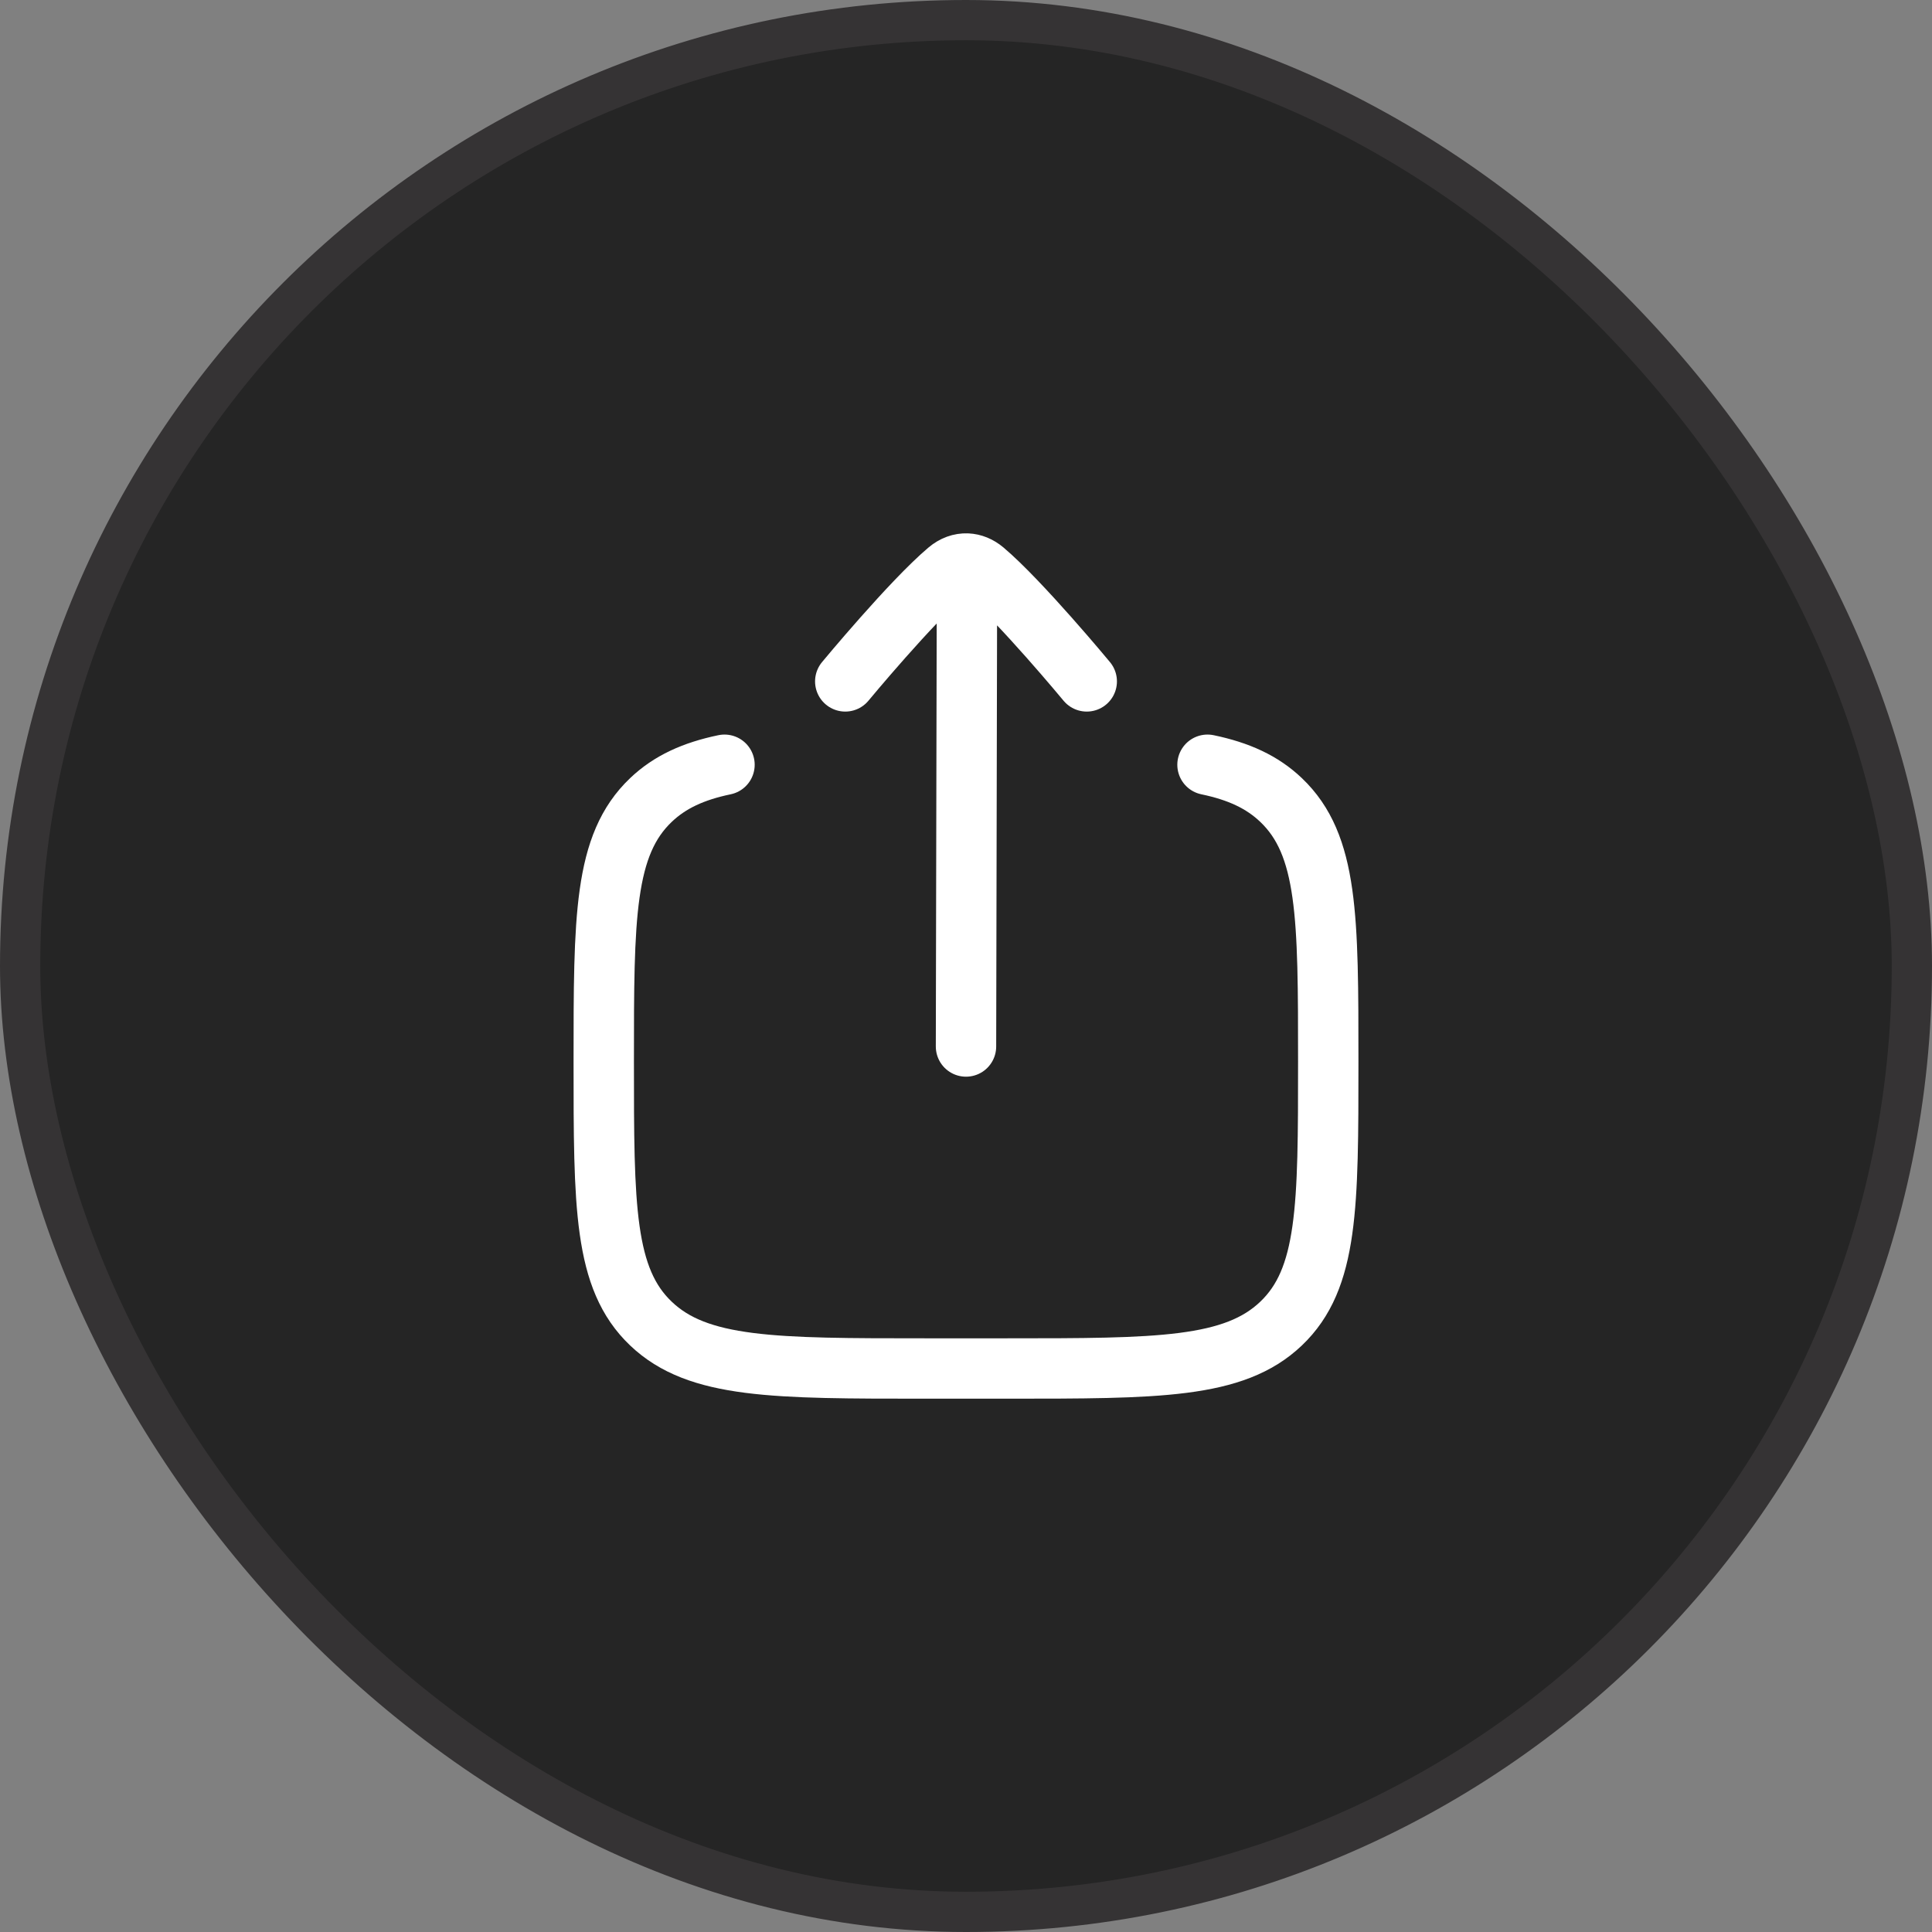 <svg width="48" height="48" viewBox="0 0 48 48" fill="none" xmlns="http://www.w3.org/2000/svg">
<rect x="0" y="0" width="48" height="48" fill="#808080" stroke="none"/>
<rect x="0.5" y="0.5" width="47" height="47" rx="23.5" fill="#252525"/>
<rect x="0.5" y="0.5" width="47" height="47" rx="23.5" stroke="#353334"/>
<path d="M30 19C30.774 19.161 31.359 19.429 31.828 19.876C33 20.992 33 22.788 33 26.38C33 29.972 33 31.768 31.828 32.884C30.657 34 28.771 34 25 34H23C19.229 34 17.343 34 16.172 32.884C15 31.768 15 29.972 15 26.38C15 22.788 15 20.992 16.172 19.876C16.641 19.429 17.226 19.161 18 19" stroke="white" stroke-width="1.5" stroke-linecap="round"/>
<path d="M24.025 14.001L24 26M24.025 14.001C23.863 13.994 23.699 14.052 23.553 14.175C22.647 14.94 21 16.929 21 16.929M24.025 14.001C24.171 14.007 24.316 14.065 24.447 14.175C25.353 14.94 27 16.929 27 16.929" stroke="white" stroke-width="1.5" stroke-linecap="round" stroke-linejoin="round"/>
</svg>
